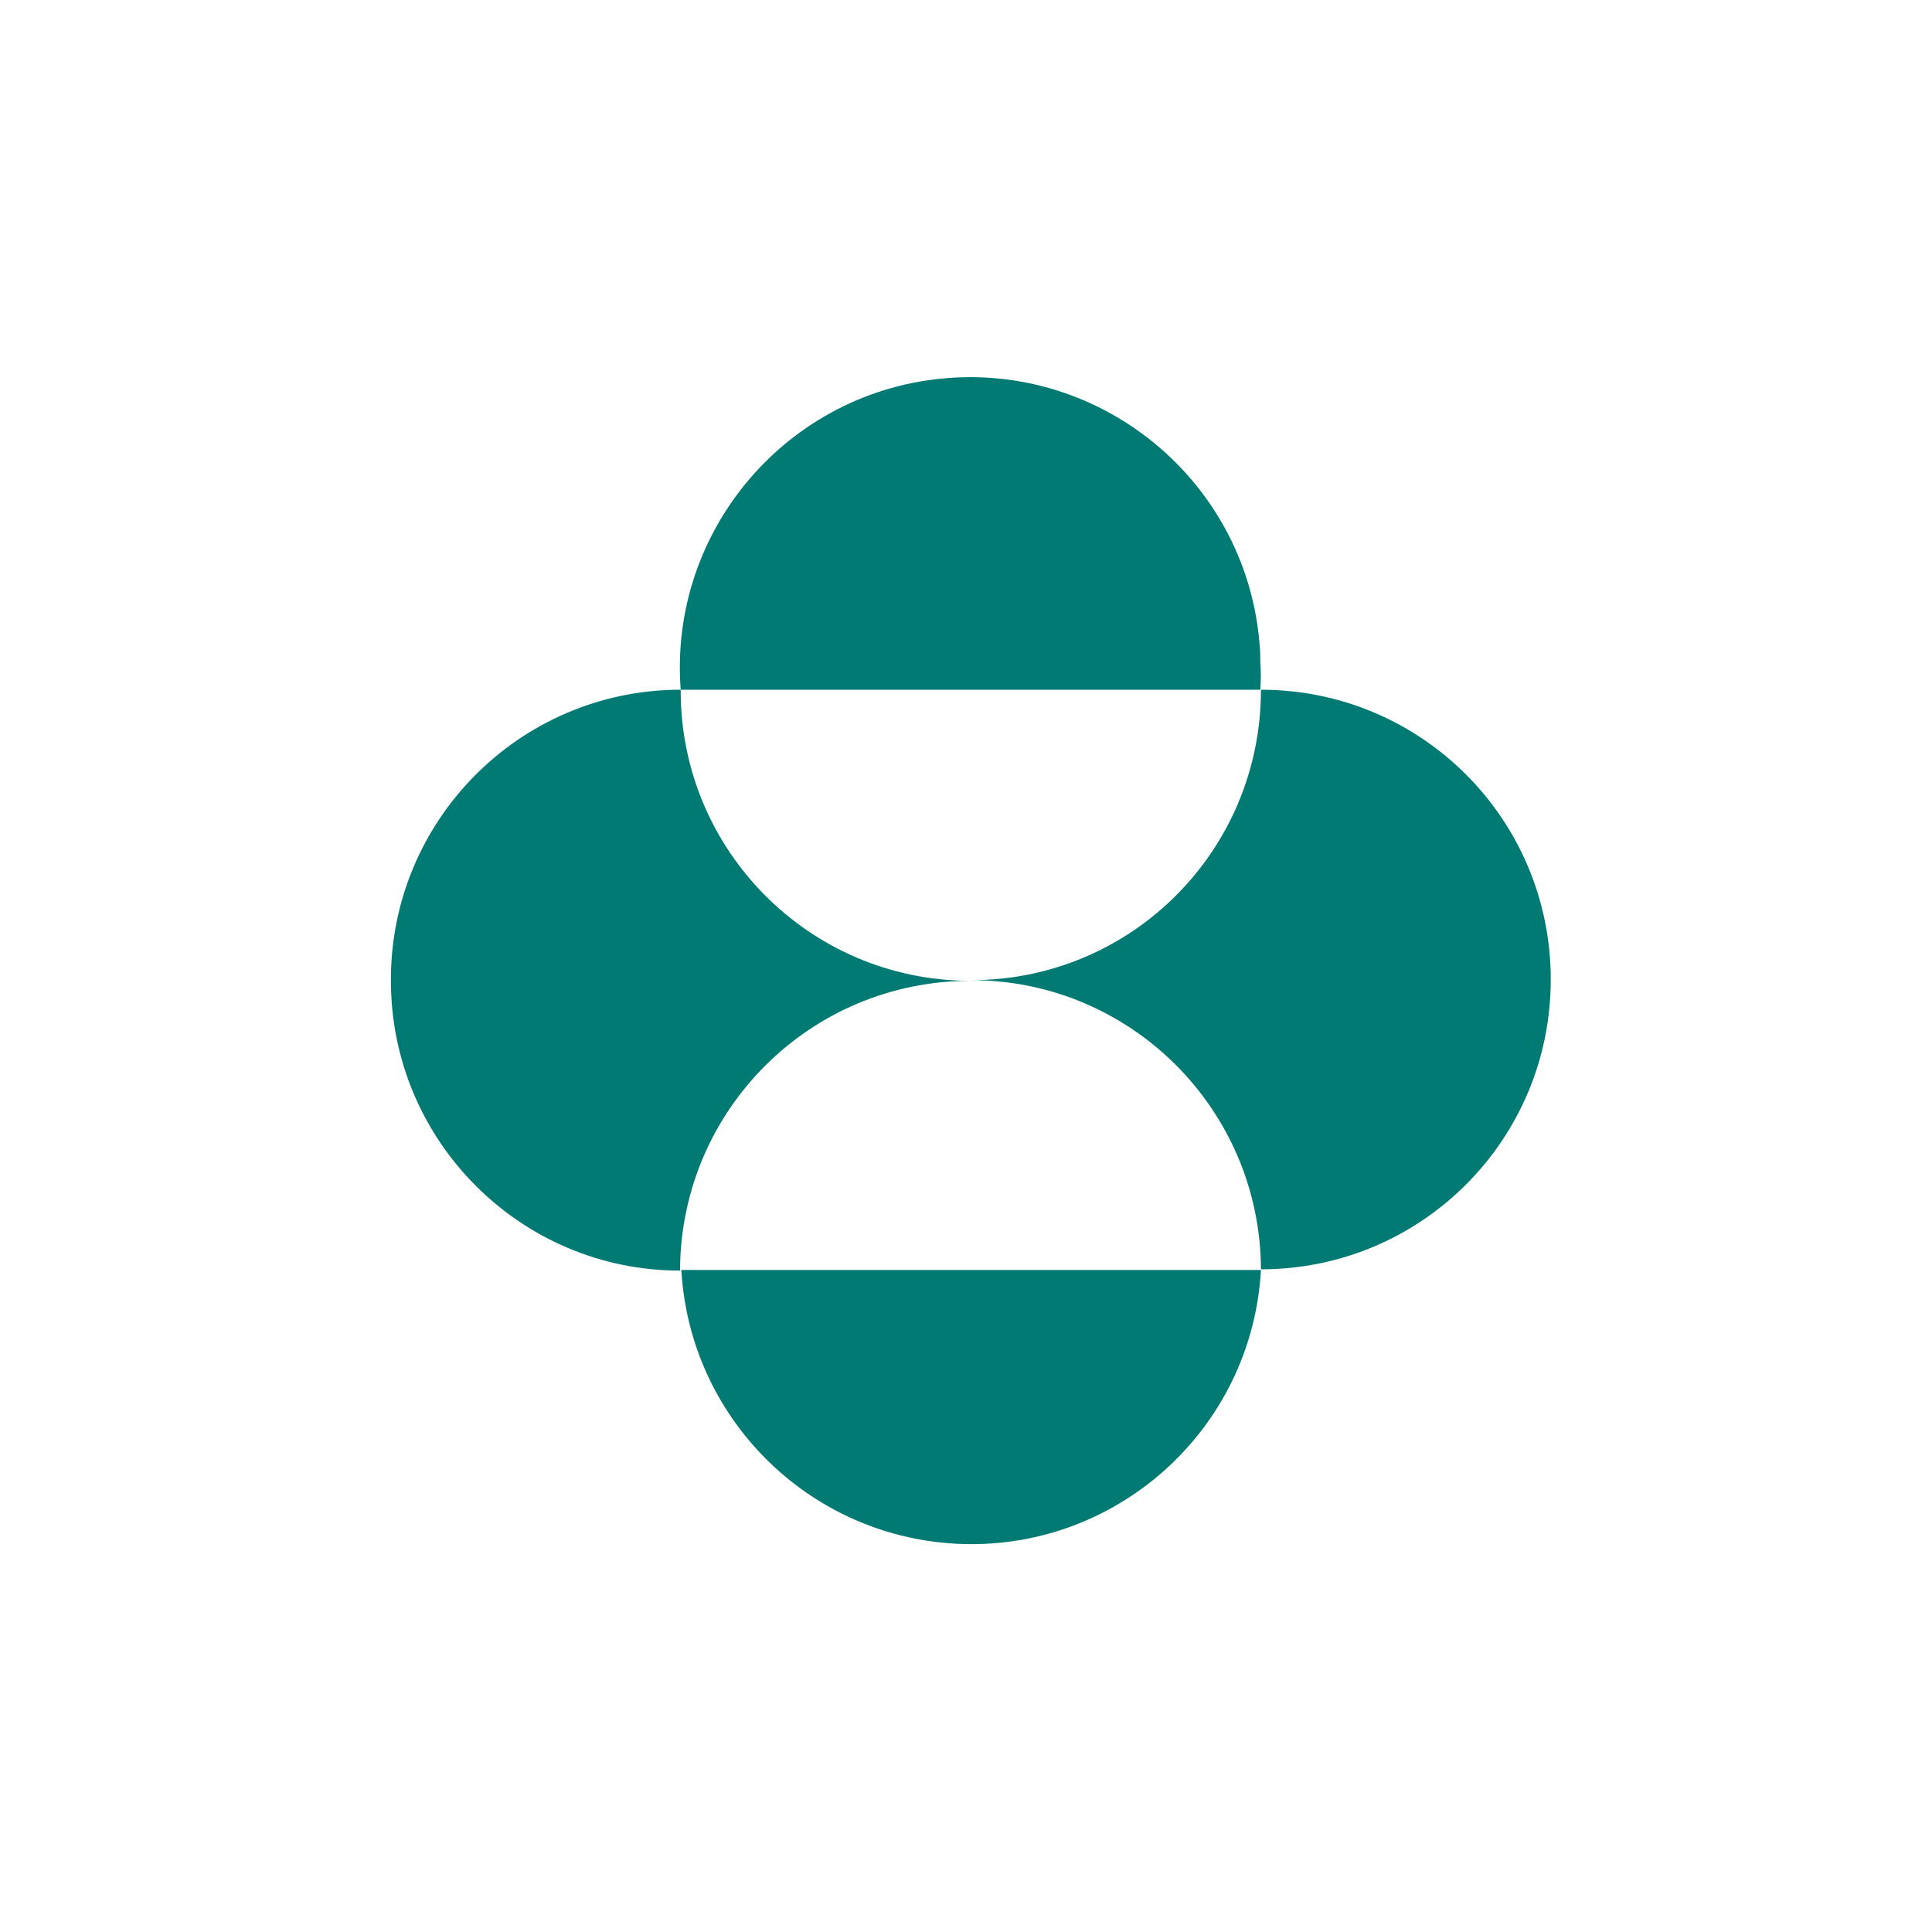 <?xml version="1.0" encoding="utf-8"?>
<!-- Generator: Adobe Illustrator 24.0.1, SVG Export Plug-In . SVG Version: 6.00 Build 0)  -->
<svg version="1.1" id="Layer_1" xmlns="http://www.w3.org/2000/svg" xmlns:xlink="http://www.w3.org/1999/xlink" x="0px" y="0px"
	 viewBox="0 0 300 300" style="enable-background:new 0 0 300 300;" xml:space="preserve">
<style type="text/css">
	.st0{fill:#007A73;}
</style>
<title>MRK_Light_bg</title>
<path class="st0" d="M105.7,107.1c-1.9-24.8,16.7-46.5,41.5-48.4c24.8-1.9,46.5,16.7,48.4,41.5c0.1,0.9,0.1,1.7,0.1,2.6
	c0.1,1.4,0.1,2.9,0,4.3H105.7z"/>
<path class="st0" d="M60.7,152.3c-0.1-24.9,20-45.1,44.8-45.2c0,0,0.1,0,0.1,0h0.1c-0.1,24.9,20,45.1,44.8,45.2c0,0,0.1,0,0.1,0h0.1
	c-24.9,0-45,20.1-45.1,44.9c0,0,0,0,0,0.1l0,0C80.8,197.3,60.7,177.1,60.7,152.3L60.7,152.3L60.7,152.3"/>
<path class="st0" d="M195.8,197.2c-1.4,24.9-22.7,43.9-47.5,42.5c-22.9-1.3-41.2-19.6-42.5-42.5H195.8z"/>
<path class="st0" d="M195.8,107.1c24.9,0,45,20.1,45,45s-20.1,45-45,45c-0.1-24.8-20.2-44.9-45-44.9
	C175.7,152.2,195.8,132.1,195.8,107.1L195.8,107.1"/>
</svg>
